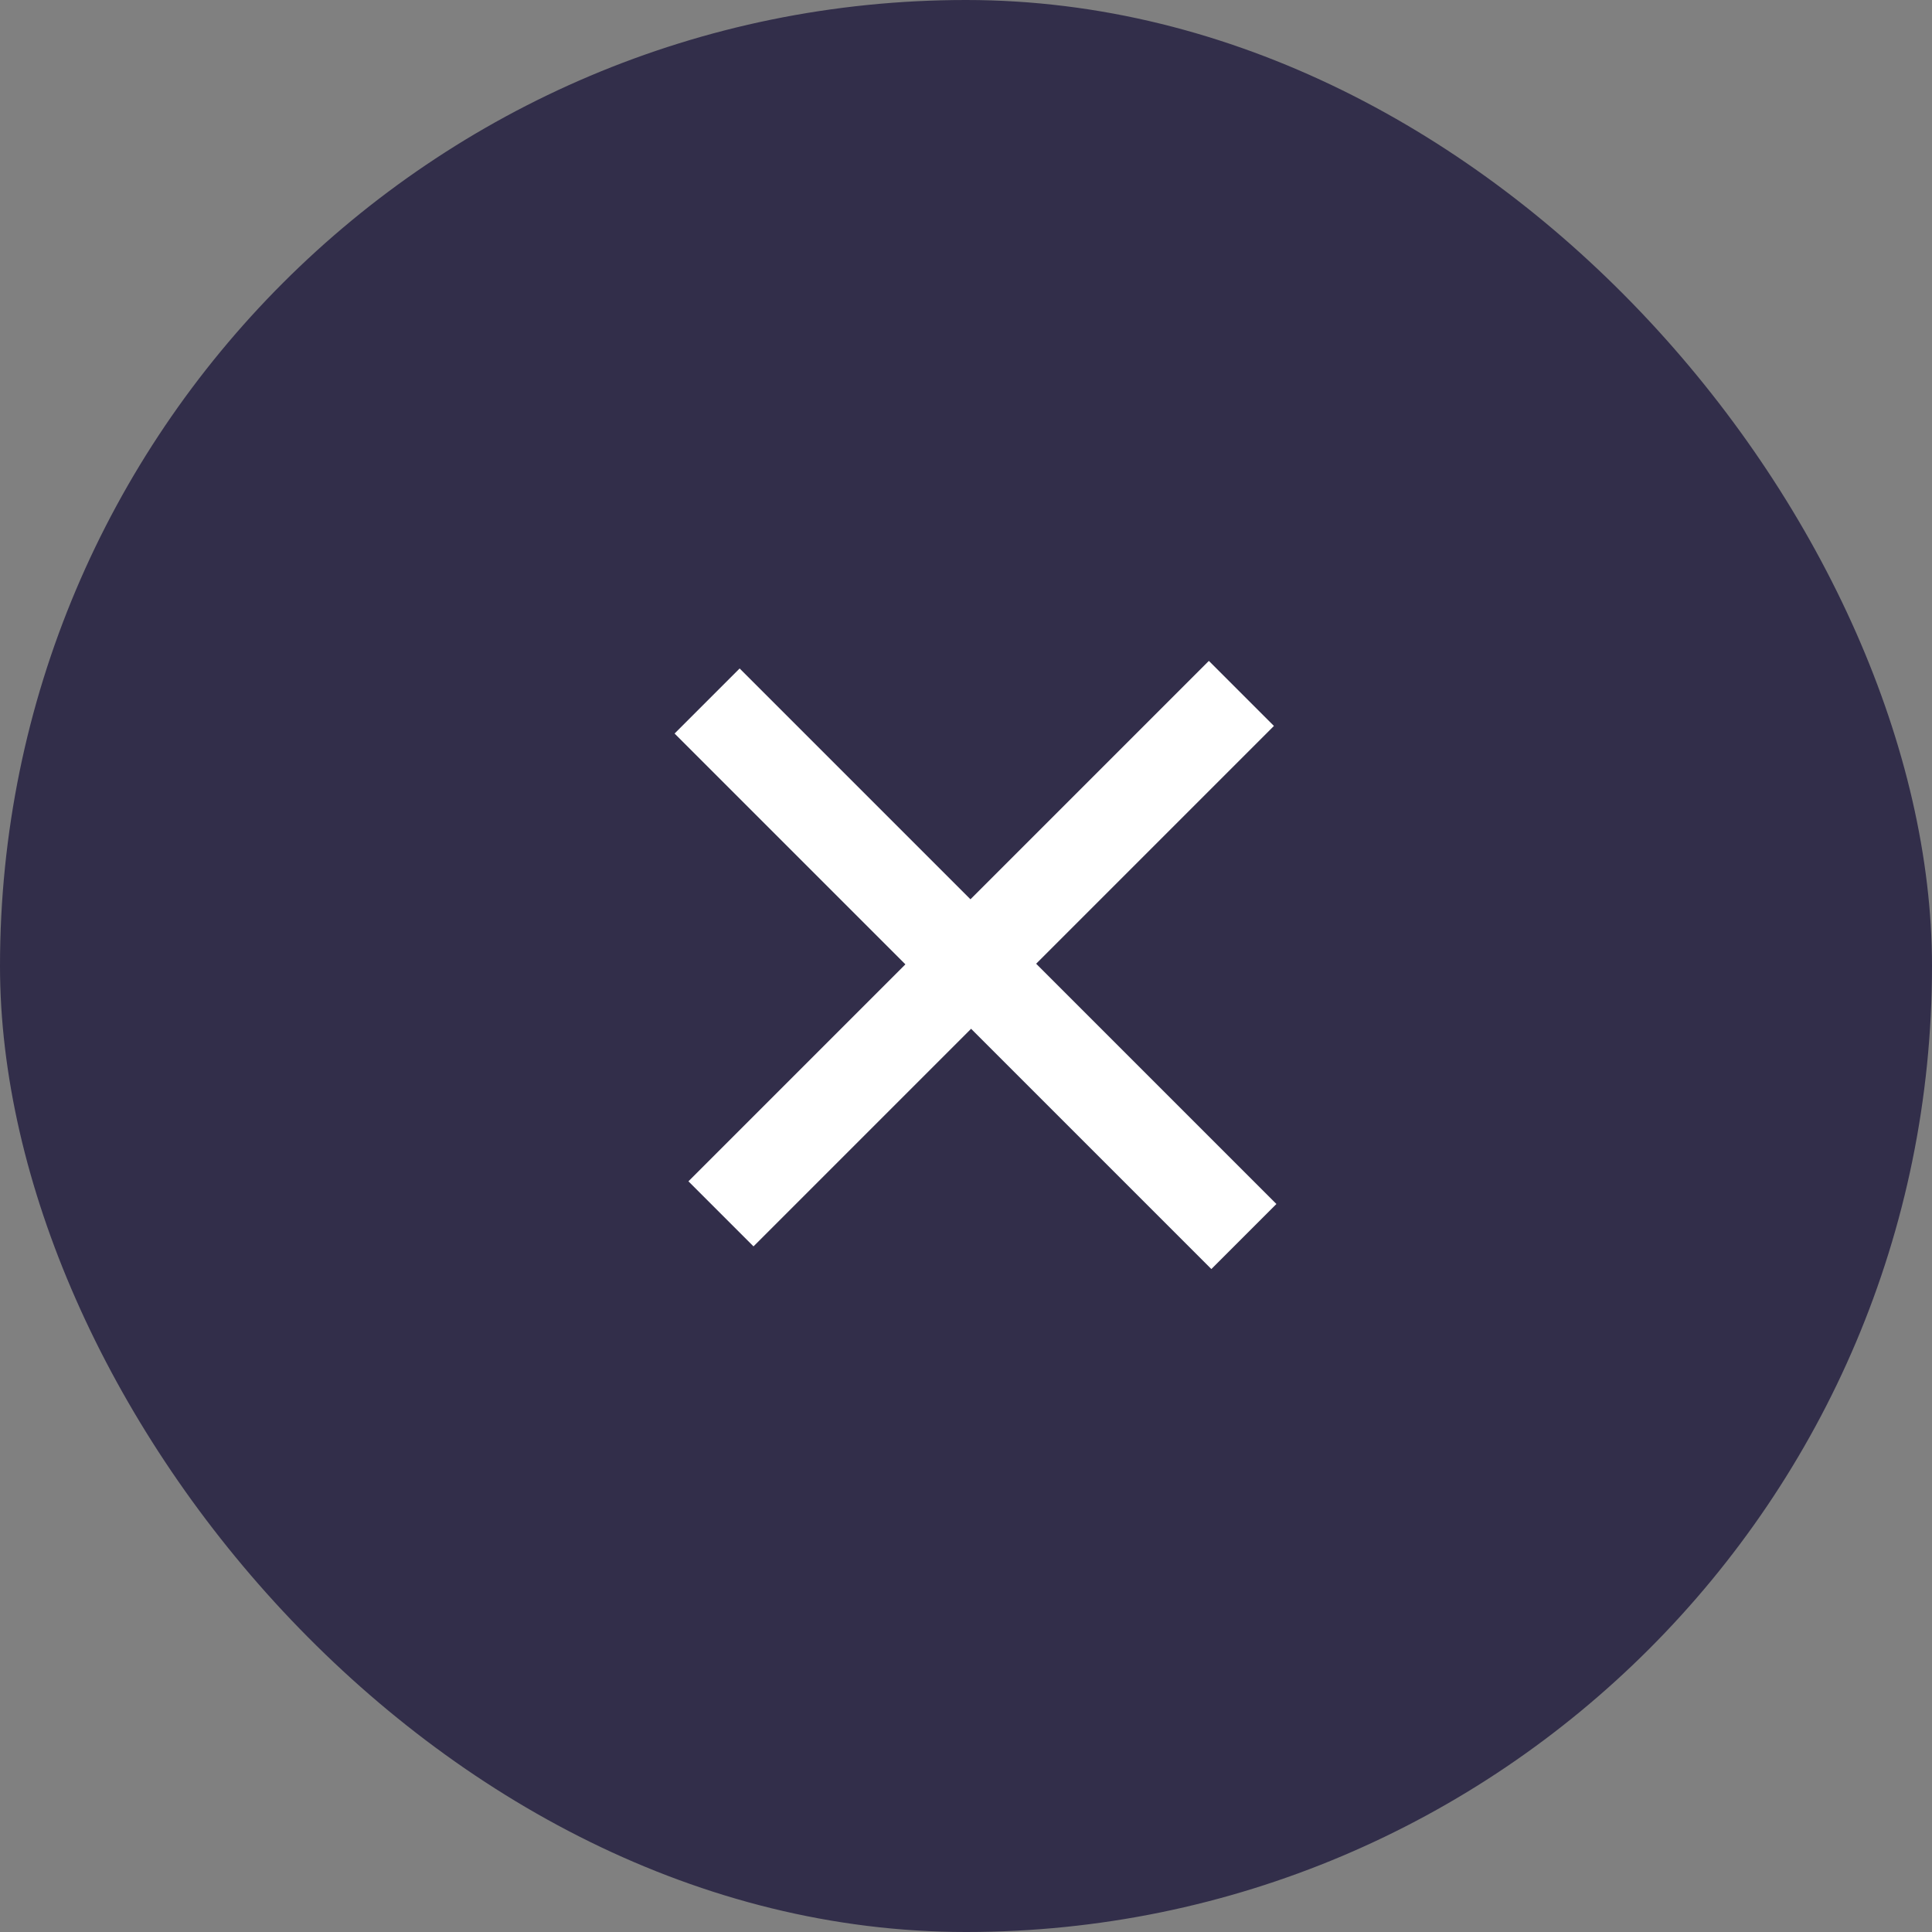 <svg width="42" height="42" viewBox="0 0 42 42" fill="none" xmlns="http://www.w3.org/2000/svg">
<rect x="0" y="0" width="42" height="42" fill="#808080" stroke="none"/>
<rect width="42" height="42" rx="21" fill="#322E4A"/>
<rect x="14.966" y="25.681" width="16" height="2" transform="rotate(-45 14.966 25.681)" fill="white"/>
<rect x="16.079" y="14.532" width="8" height="2" transform="rotate(45 16.079 14.532)" fill="white"/>
<rect x="22.091" y="20.517" width="8" height="2" transform="rotate(45 22.091 20.517)" fill="white"/>
</svg>
